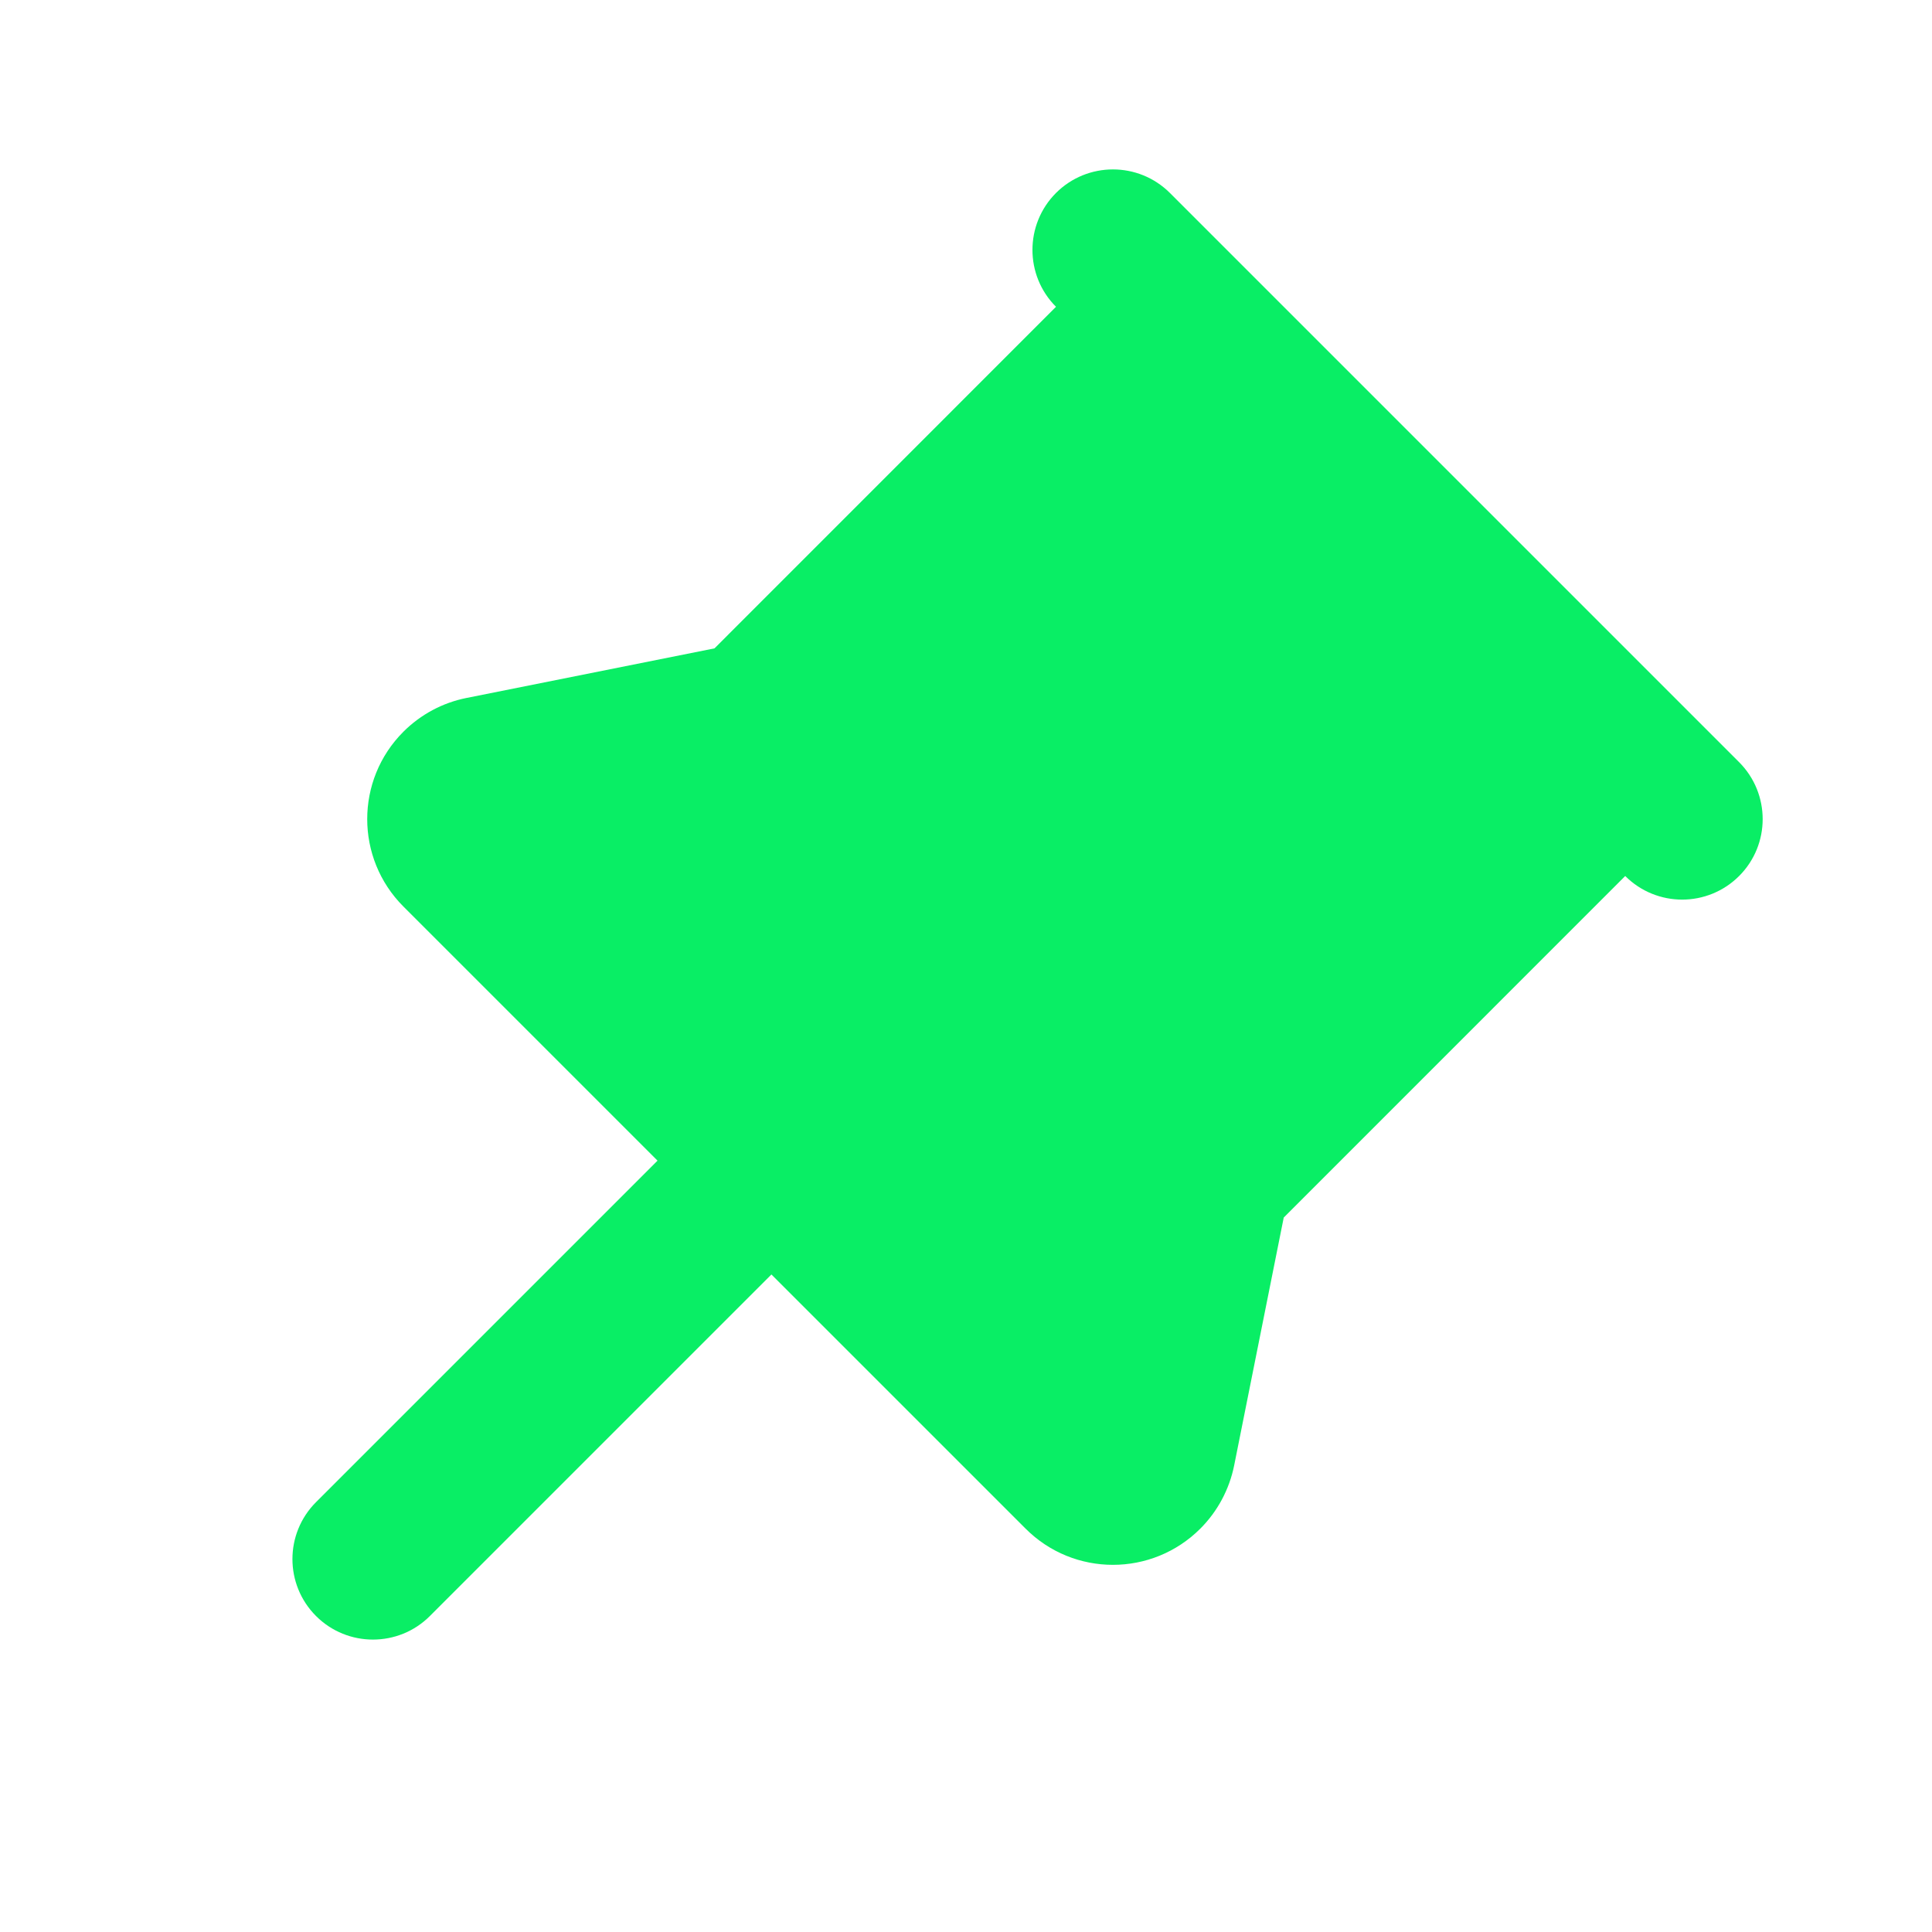 <svg xmlns="http://www.w3.org/2000/svg" width="24" height="24" viewBox="0 0 24 24" fill="none">
<path d="M13.118 2.397C13.509 2.007 14.142 2.007 14.533 2.397L21.604 9.468C21.994 9.859 21.994 10.492 21.604 10.882C21.213 11.273 20.58 11.273 20.189 10.882L15.947 15.125L15.331 18.205C15.271 18.502 15.125 18.775 14.911 18.989C14.311 19.589 13.339 19.589 12.74 18.989L9.583 15.832L5.34 20.075C4.95 20.465 4.316 20.465 3.926 20.075C3.535 19.684 3.535 19.051 3.926 18.66L8.168 14.418L5.011 11.261C4.412 10.661 4.412 9.689 5.011 9.09C5.226 8.875 5.499 8.729 5.796 8.67L8.876 8.054L13.118 3.811C12.728 3.421 12.728 2.788 13.118 2.397Z" fill="#09EE65"/>
</svg>